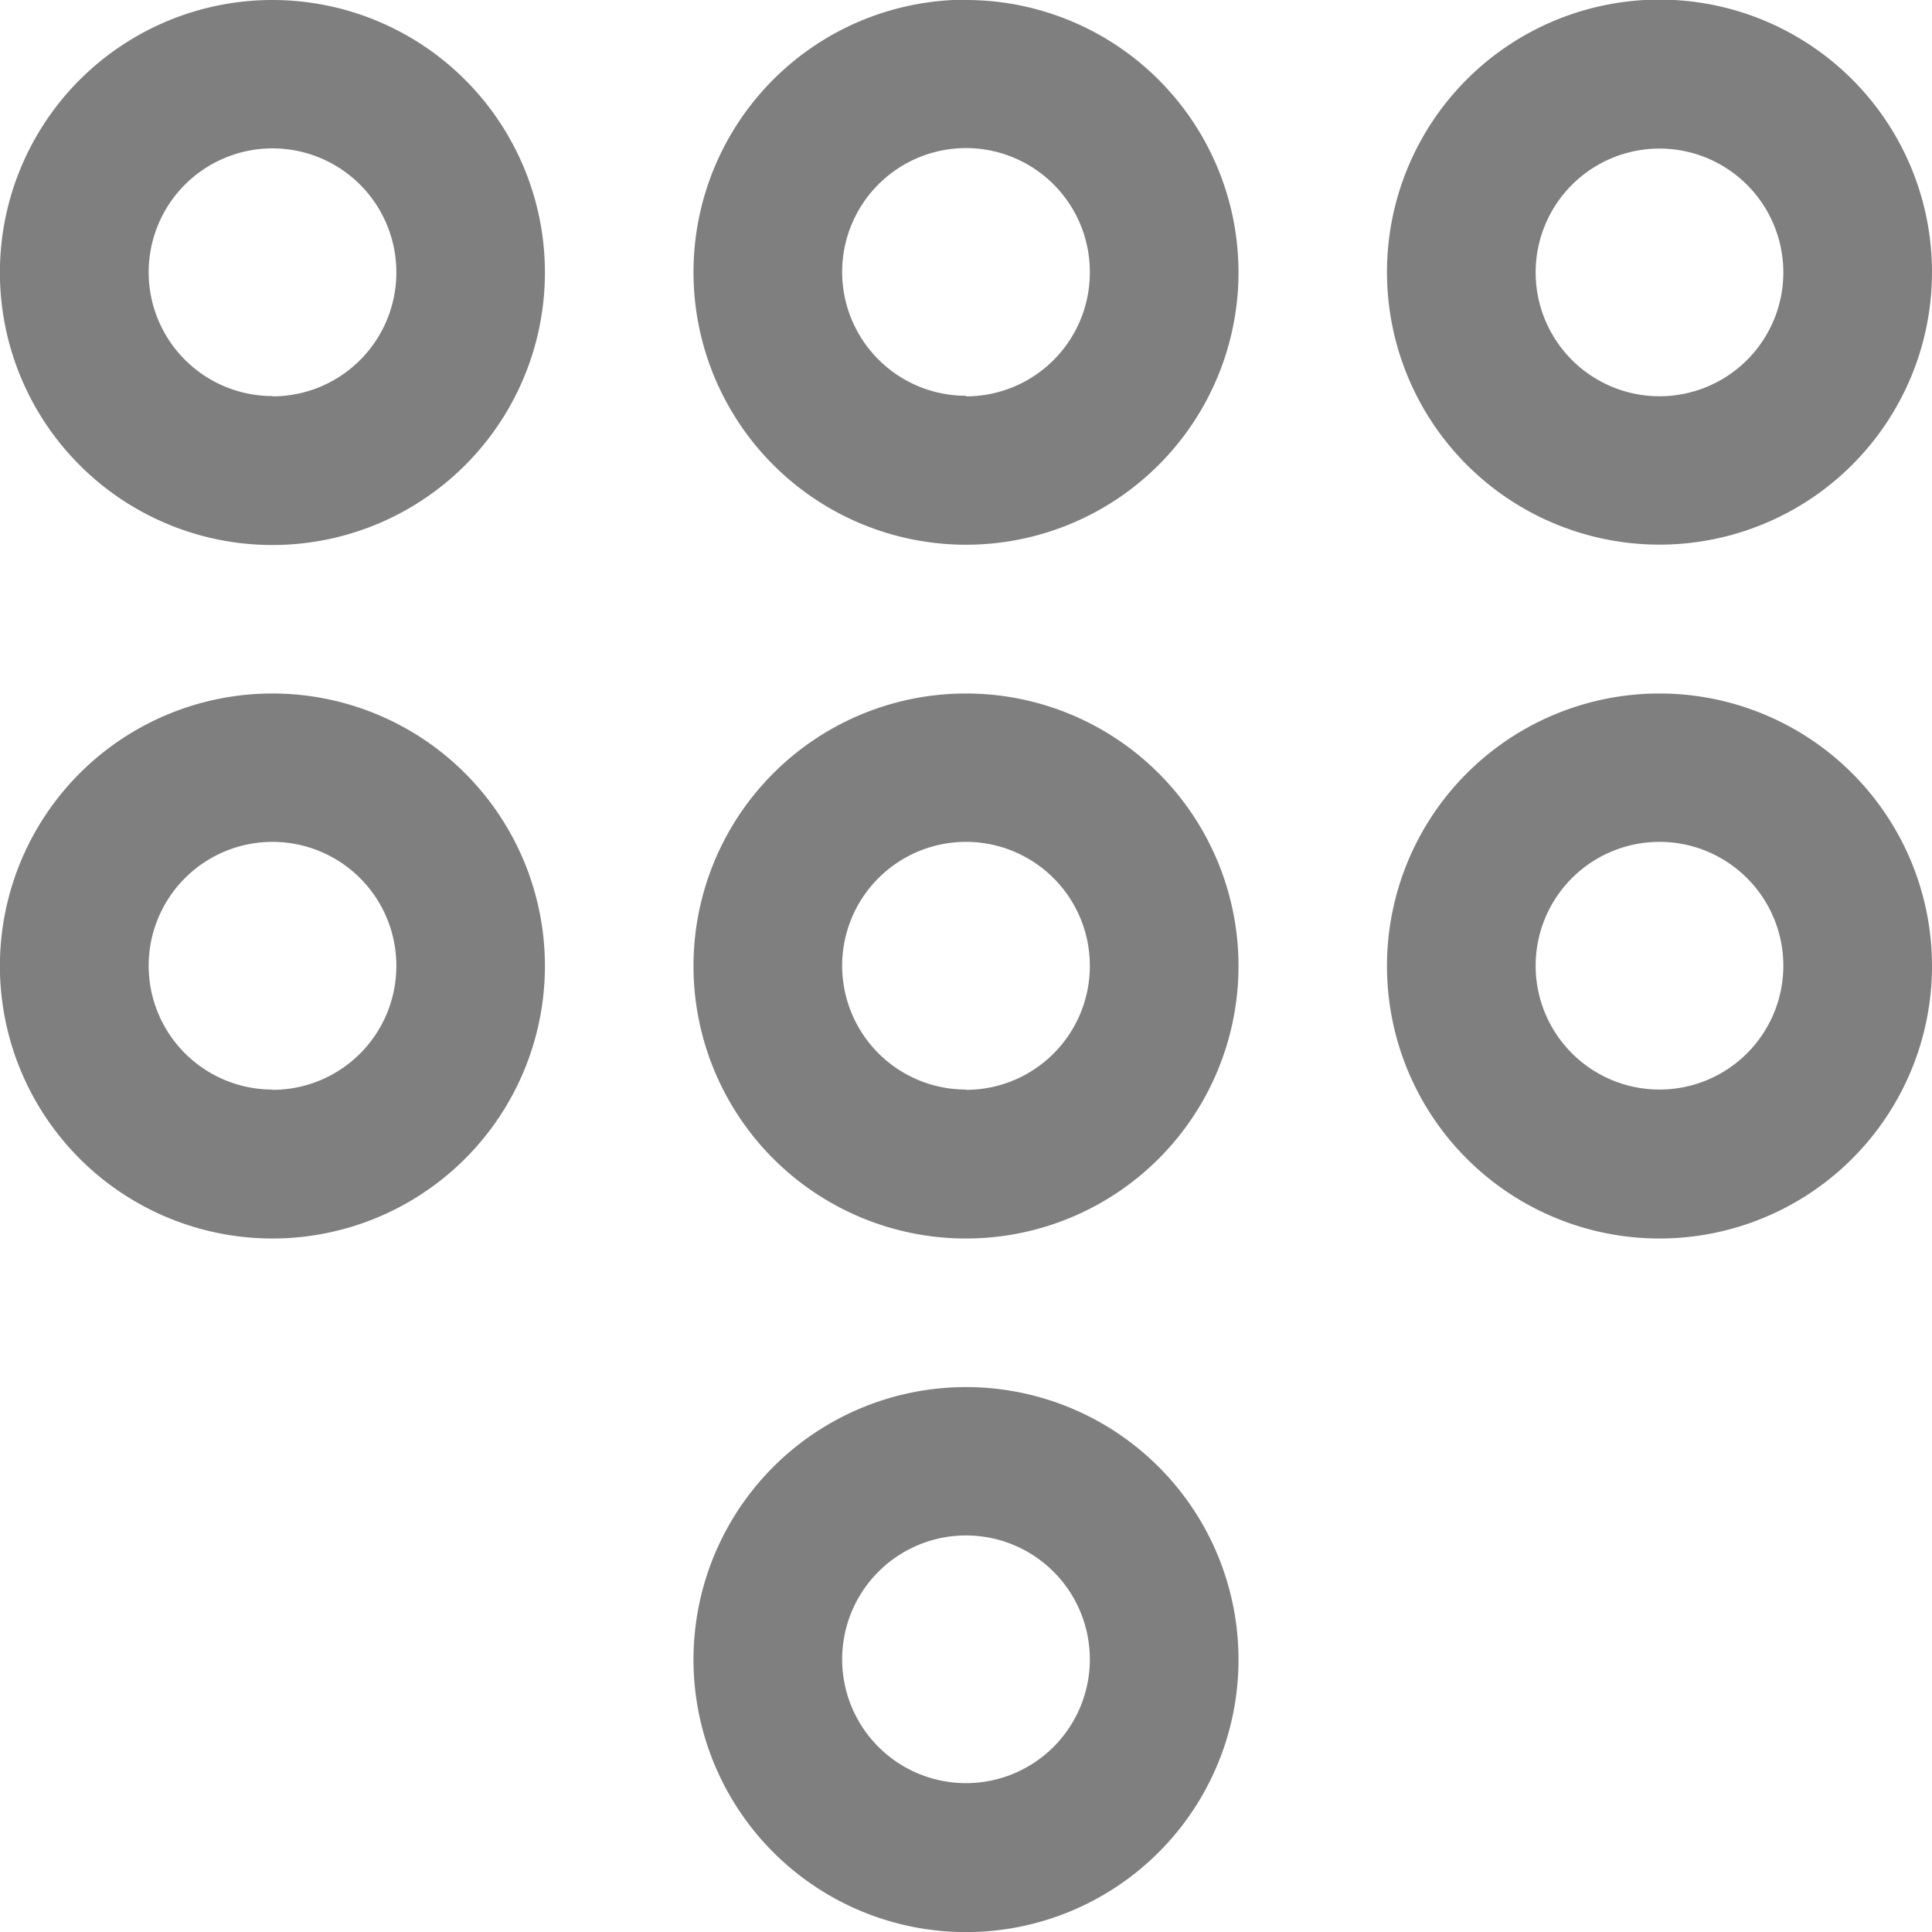 <svg xmlns="http://www.w3.org/2000/svg" width="20" height="20" viewBox="0 0 20 20">
  <path id="_8725699_dialpad_alt_icon" data-name="8725699_dialpad_alt_icon" d="M5.071,9.429A2.821,2.821,0,1,0,7.891,12.25,2.821,2.821,0,0,0,5.071,9.429Zm0,4.1A1.282,1.282,0,1,1,6.353,12.25,1.282,1.282,0,0,1,5.071,13.532Zm7.179-4.1a2.821,2.821,0,1,0,2.821,2.821A2.821,2.821,0,0,0,12.25,9.429Zm0,4.1a1.282,1.282,0,1,1,1.282-1.282A1.282,1.282,0,0,1,12.25,13.532Zm7.179-5.641a2.821,2.821,0,1,0-2.821-2.821,2.821,2.821,0,0,0,2.821,2.821Zm0-4.1a1.282,1.282,0,1,1-1.282,1.282A1.282,1.282,0,0,1,19.429,3.788Zm0,5.641A2.821,2.821,0,1,0,22.25,12.25,2.821,2.821,0,0,0,19.429,9.429Zm0,4.1a1.282,1.282,0,1,1,1.282-1.282,1.282,1.282,0,0,1-1.282,1.282ZM5.071,2.25A2.821,2.821,0,1,0,7.891,5.071,2.821,2.821,0,0,0,5.071,2.25Zm0,4.1A1.282,1.282,0,1,1,6.353,5.071,1.282,1.282,0,0,1,5.071,6.353ZM12.25,16.609a2.821,2.821,0,1,0,2.821,2.821A2.821,2.821,0,0,0,12.25,16.609Zm0,4.1a1.282,1.282,0,1,1,1.282-1.282,1.282,1.282,0,0,1-1.282,1.282Zm0-18.462a2.821,2.821,0,1,0,2.821,2.821A2.821,2.821,0,0,0,12.25,2.25Zm0,4.1a1.282,1.282,0,1,1,1.282-1.282A1.282,1.282,0,0,1,12.25,6.353Z" transform="translate(-2.25 -2.25)" fill="#000" opacity="0.5"/>
</svg>
